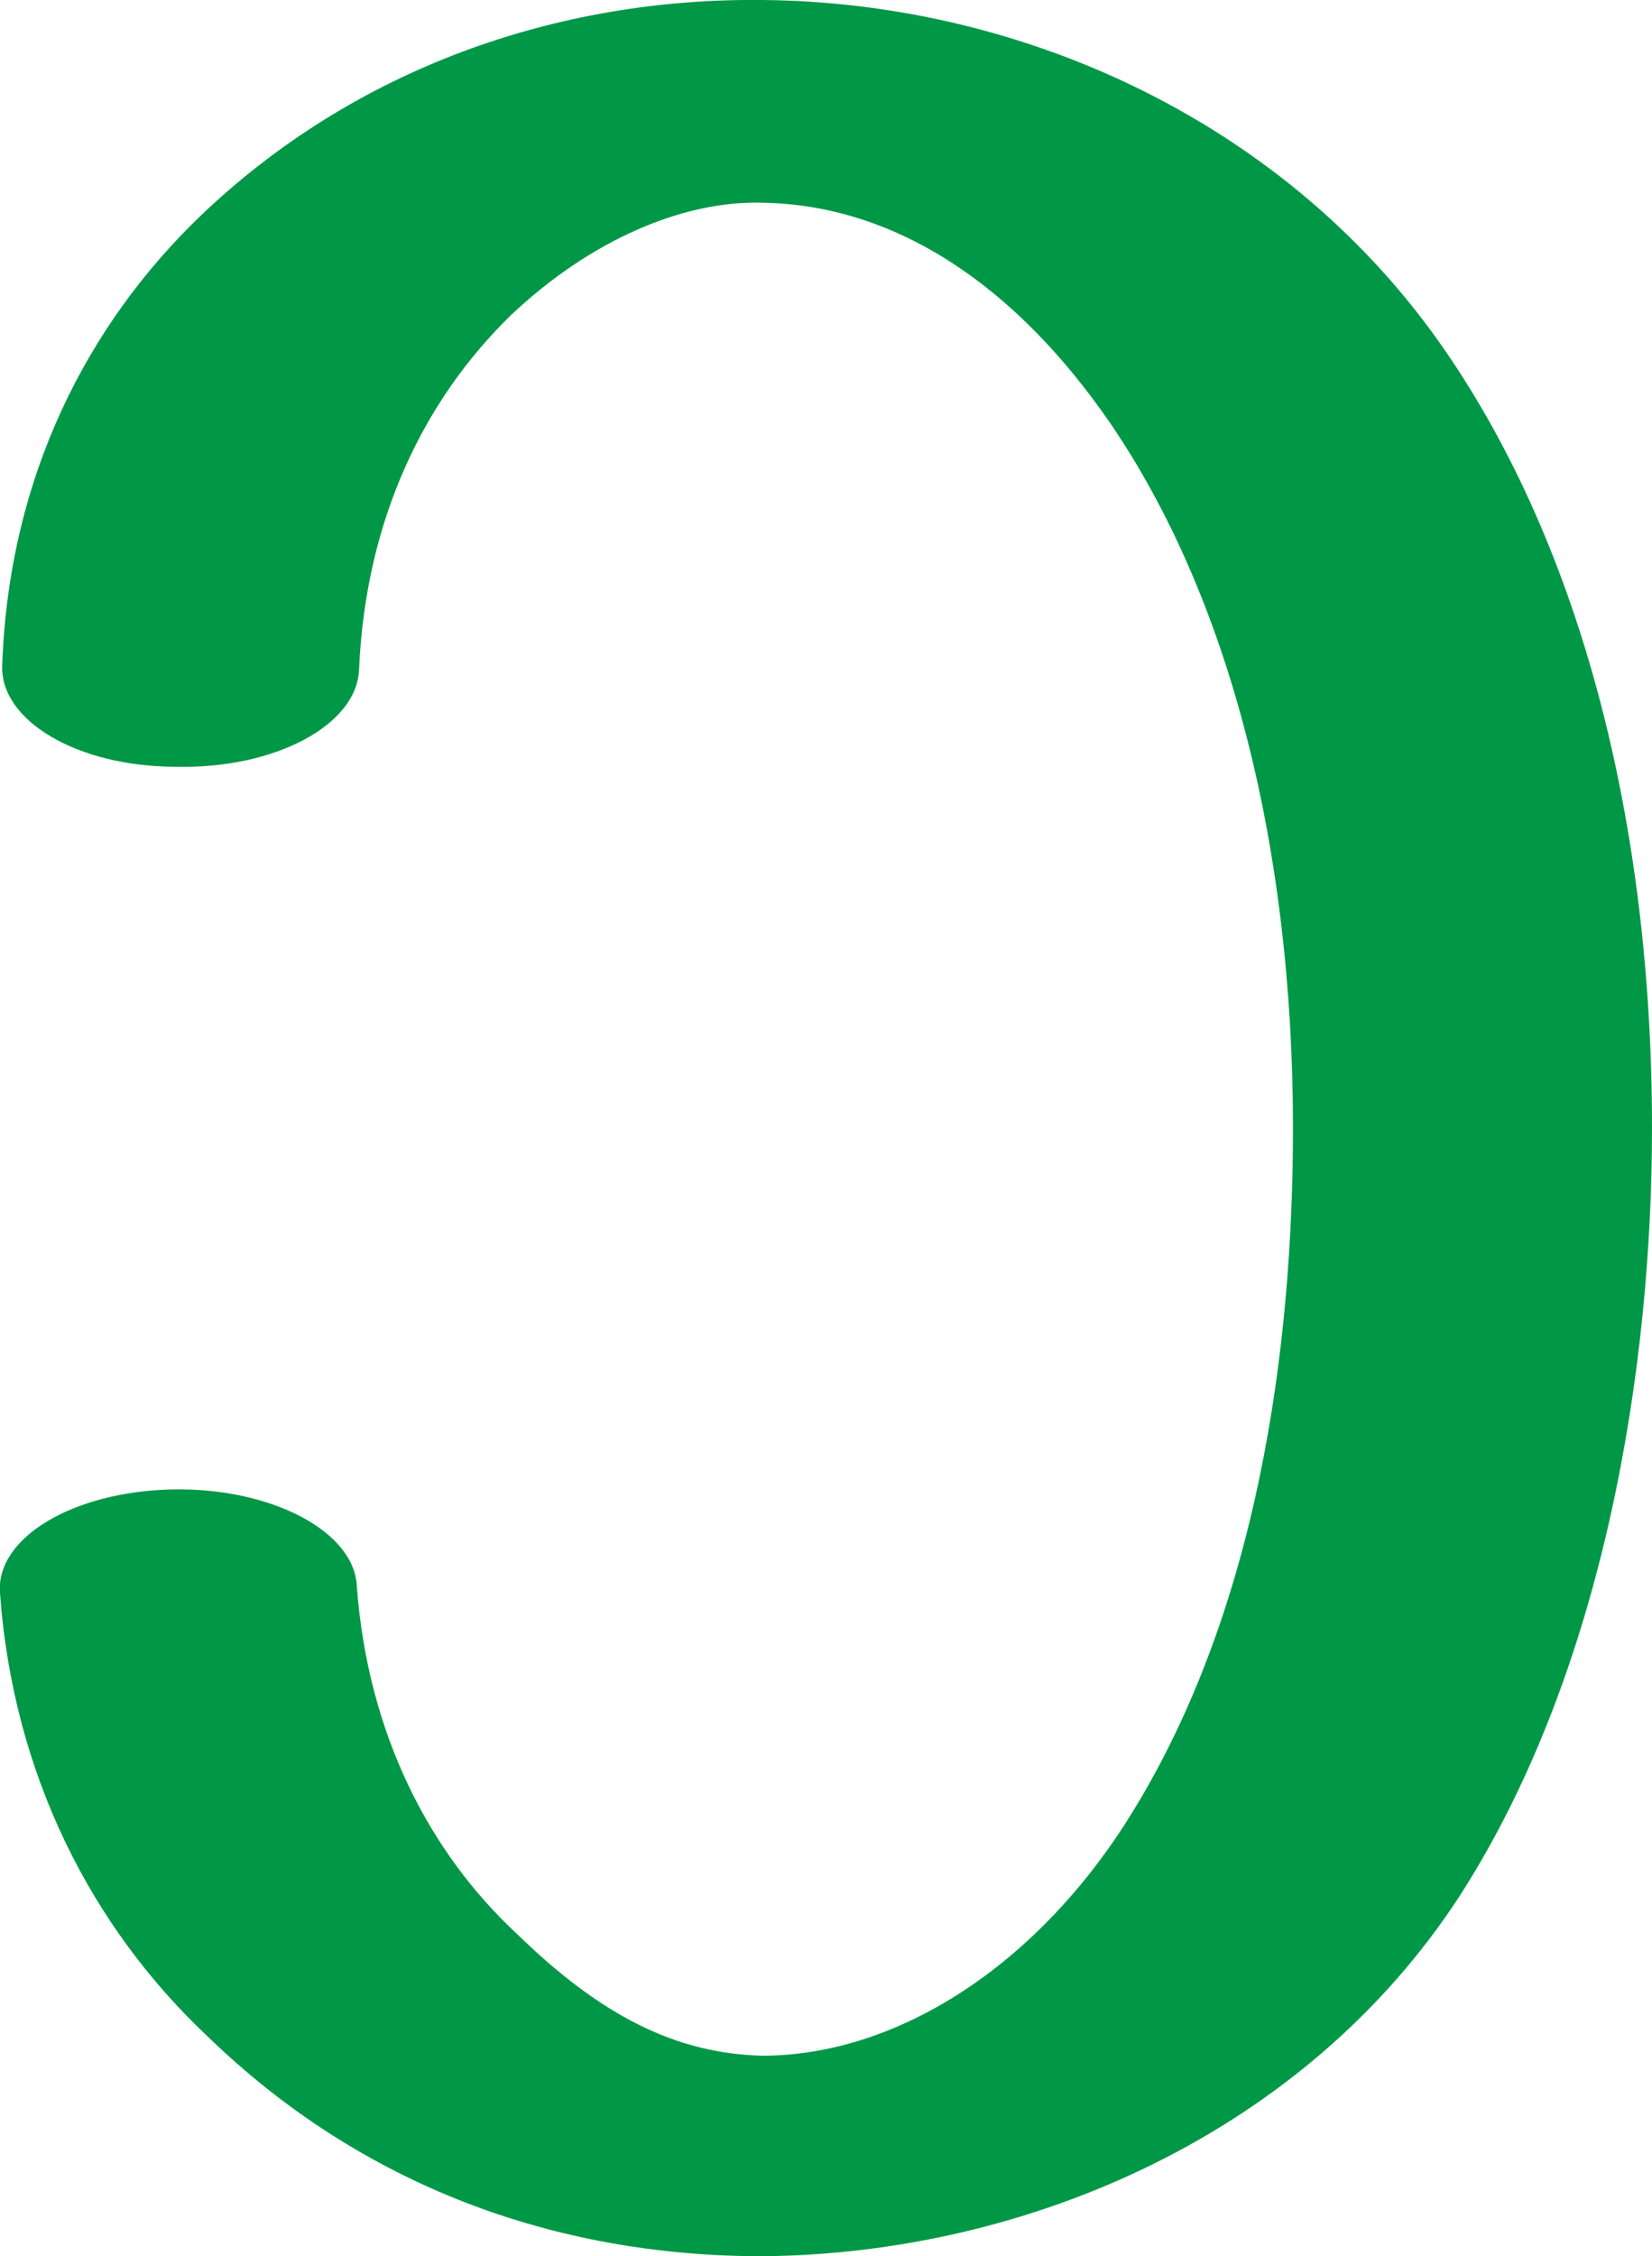 <?xml version="1.0" encoding="UTF-8"?>
<!DOCTYPE svg PUBLIC "-//W3C//DTD SVG 1.1//EN" "http://www.w3.org/Graphics/SVG/1.1/DTD/svg11.dtd">
<!-- Creator: CorelDRAW X8 -->
<svg xmlns="http://www.w3.org/2000/svg" xml:space="preserve" width="750px" height="1024px" version="1.1" style="shape-rendering:geometricPrecision; text-rendering:geometricPrecision; image-rendering:optimizeQuality; fill-rule:evenodd; clip-rule:evenodd"
viewBox="0 0 750 1024"
 xmlns:xlink="http://www.w3.org/1999/xlink">
 <defs>
  <style type="text/css">
   <![CDATA[
    .fil0 {fill:#009846;fill-rule:nonzero}
   ]]>
  </style>
 </defs>
 <g id="Layer_x0020_1">
  <path class="fil0" d="M163 304c-1,25 -38,45 -83,44 -45,0 -80,-21 -79,-46 3,-86 39,-155 90,-204 70,-67 162,-99 255,-98 119,1 239,56 310,159 62,90 94,215 94,353 0,107 -21,245 -87,348 -70,108 -196,163 -317,164 -94,0 -182,-32 -252,-100 -52,-49 -88,-118 -94,-201 -2,-25 33,-46 78,-47 45,-1 83,19 84,44 5,67 33,121 73,158 38,37 72,54 111,55 59,0 121,-38 164,-104 62,-96 77,-220 77,-317 0,-128 -29,-241 -83,-320 -42,-61 -96,-99 -158,-100 -36,-1 -78,17 -114,51 -39,38 -66,92 -69,161z"/>
 </g>
</svg>
